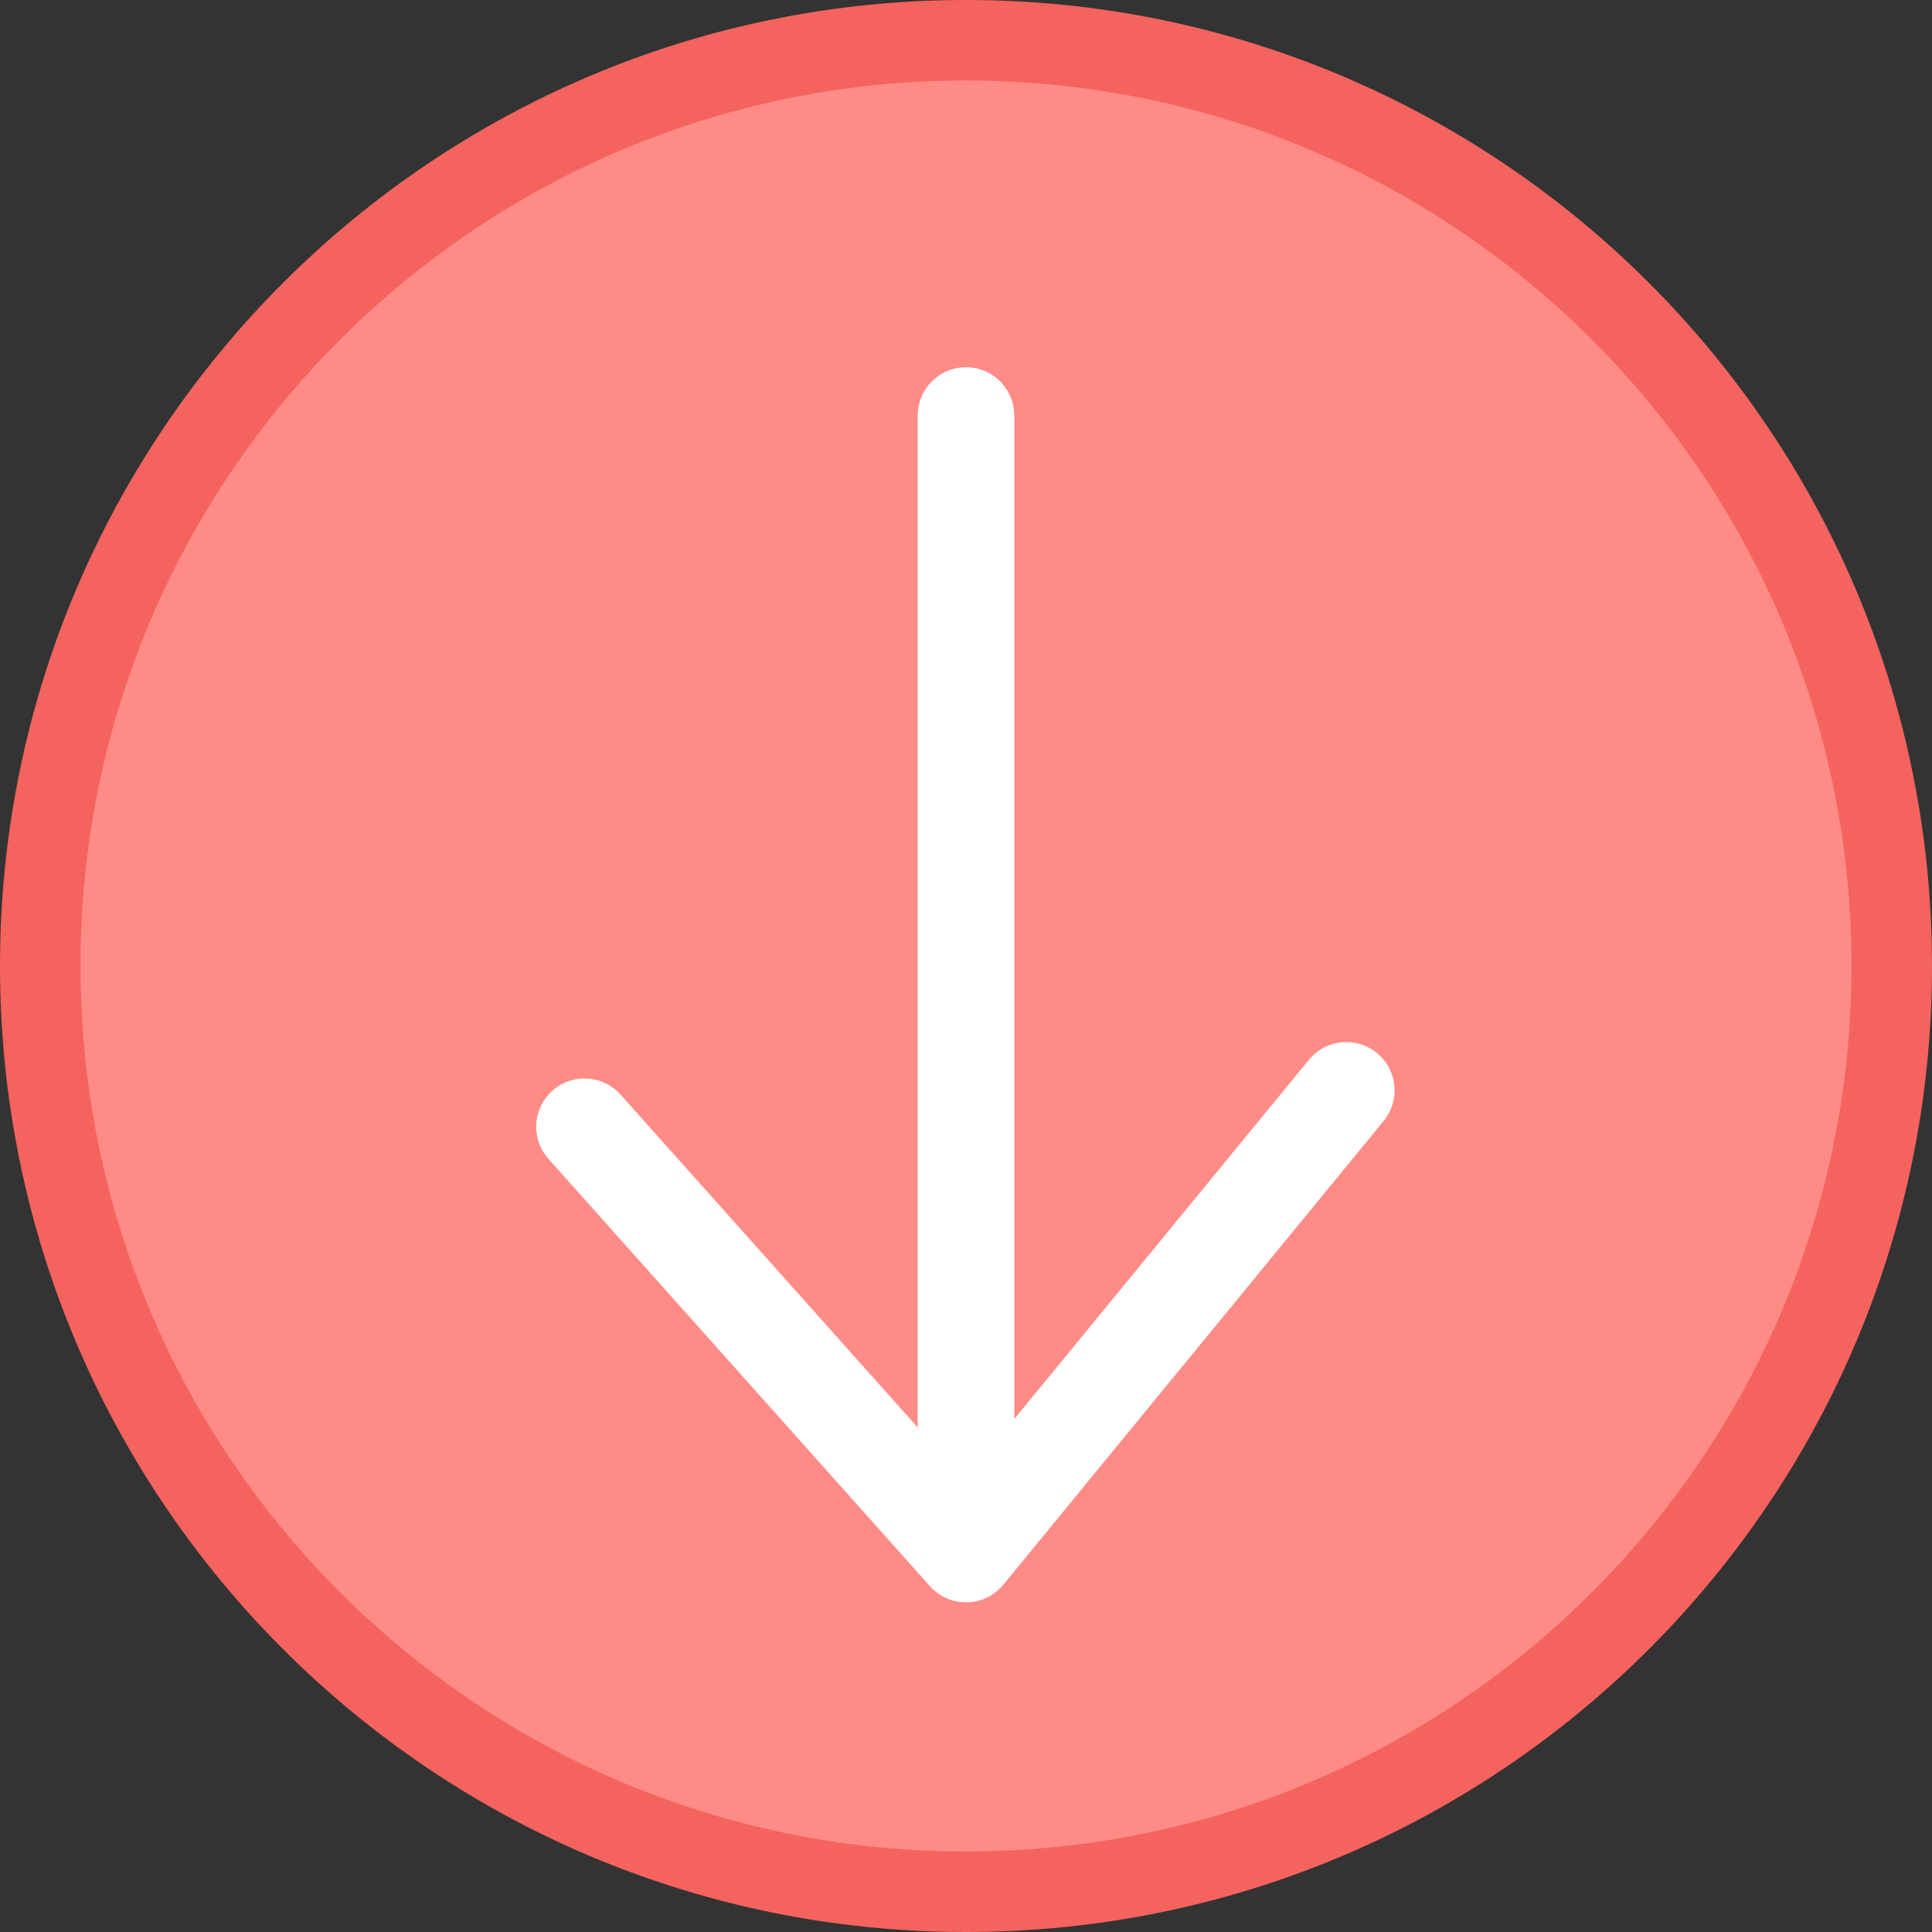 <svg width="24" height="24" viewBox="0 0 24 24" fill="none" xmlns="http://www.w3.org/2000/svg">
<rect x="0" y="0" width="24" height="24" fill="#333333" stroke="none"/>
<path d="M23.5 12C23.5 18.351 18.351 23.5 12 23.5C5.649 23.5 0.5 18.351 0.5 12C0.5 5.649 5.649 0.5 12 0.5C18.351 0.5 23.5 5.649 23.5 12Z" fill="#FF8B87" stroke="#F4635E"/>
<path d="M12 5.162V18.911" stroke="white" stroke-width="1.2" stroke-miterlimit="10" stroke-linecap="round"/>
<path d="M7.261 13.997L12 19.305L16.724 13.545" stroke="white" stroke-width="1.2" stroke-linecap="round" stroke-linejoin="round"/>
</svg>
